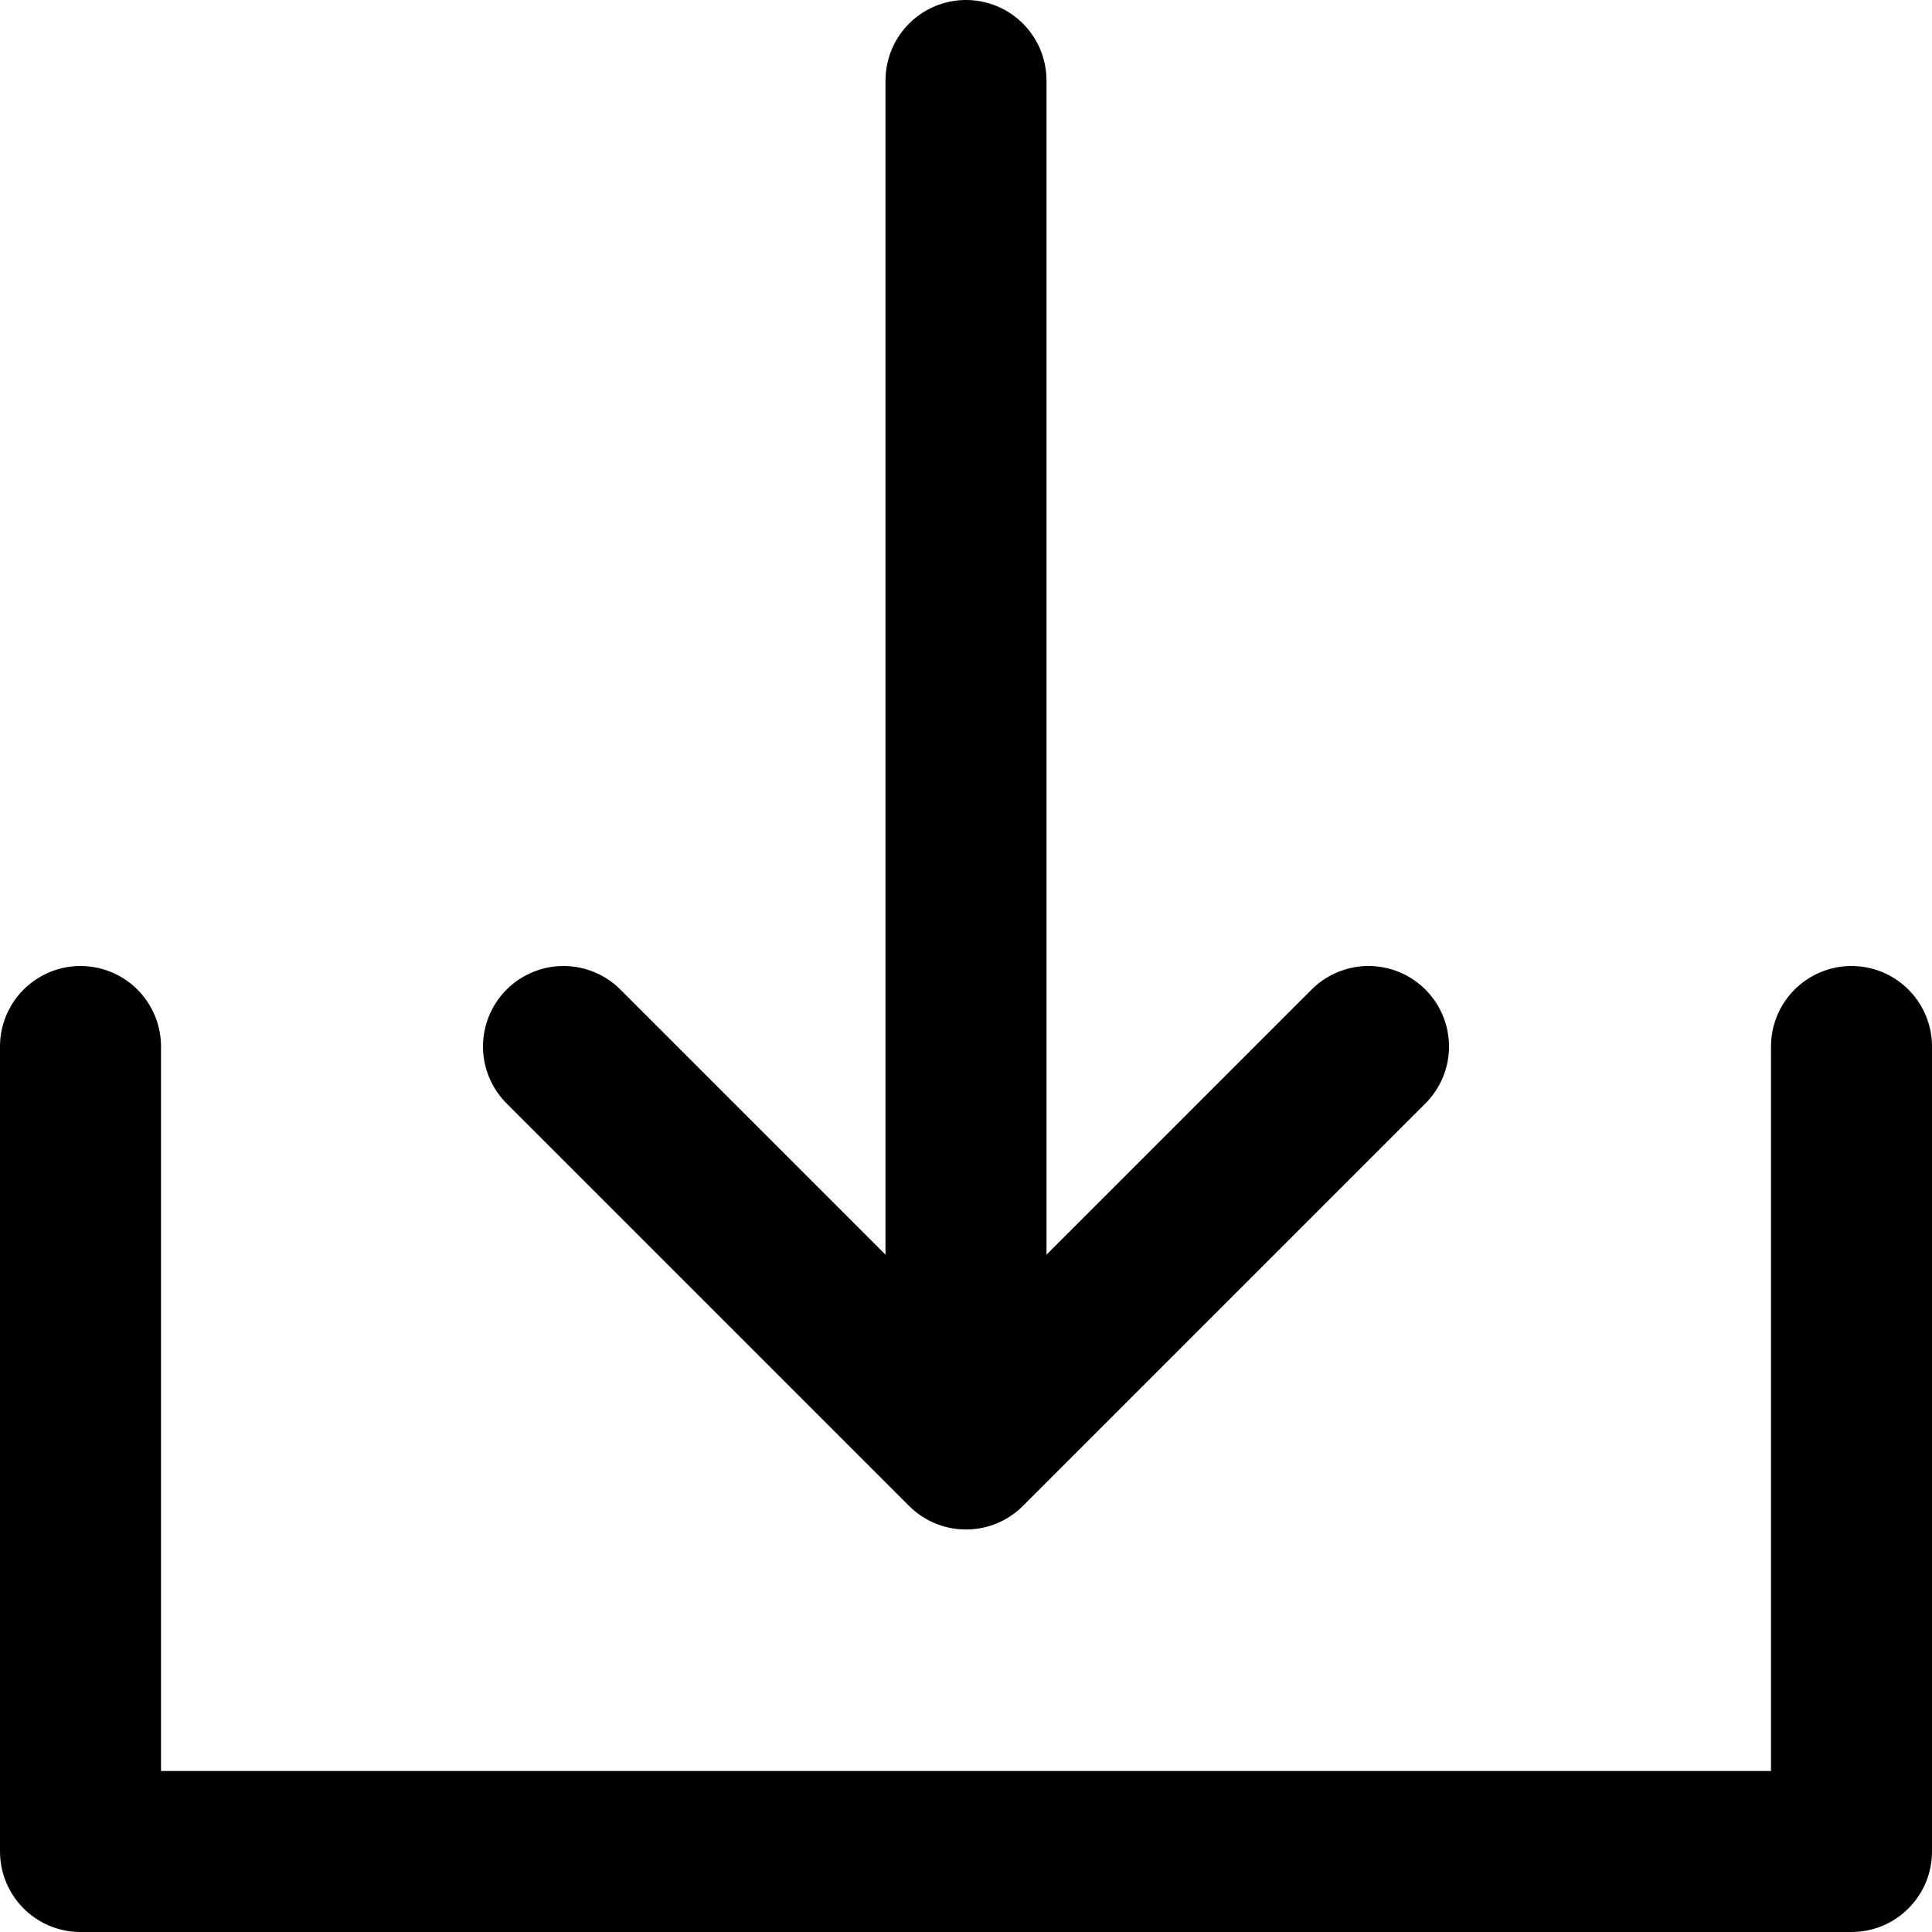 <?xml version="1.0" encoding="UTF-8"?>
<svg width="48px" height="48px" viewBox="0 0 48 48" version="1.1" xmlns="http://www.w3.org/2000/svg" xmlns:xlink="http://www.w3.org/1999/xlink">
    <!-- Generator: Sketch 50.2 (55047) - http://www.bohemiancoding.com/sketch -->
    <title>arrows/download</title>
    <desc>Created with Sketch.</desc>
    <defs></defs>
    <g id="arrows/download" stroke="none" stroke-width="1" fill="none" fill-rule="evenodd" stroke-linecap="round" stroke-linejoin="round">
        <polyline id="Path-135" stroke="#000000" stroke-width="4" points="46 26 46 46 2 46 2 26 2 26"></polyline>
        <polyline id="Path-131" stroke="#000000" stroke-width="4" points="34 26 24 36 14 26 14 26"></polyline>
        <path d="M24,2 L24,34 L24,2 Z" id="Path-133" stroke="#000000" stroke-width="4"></path>
    </g>
</svg>